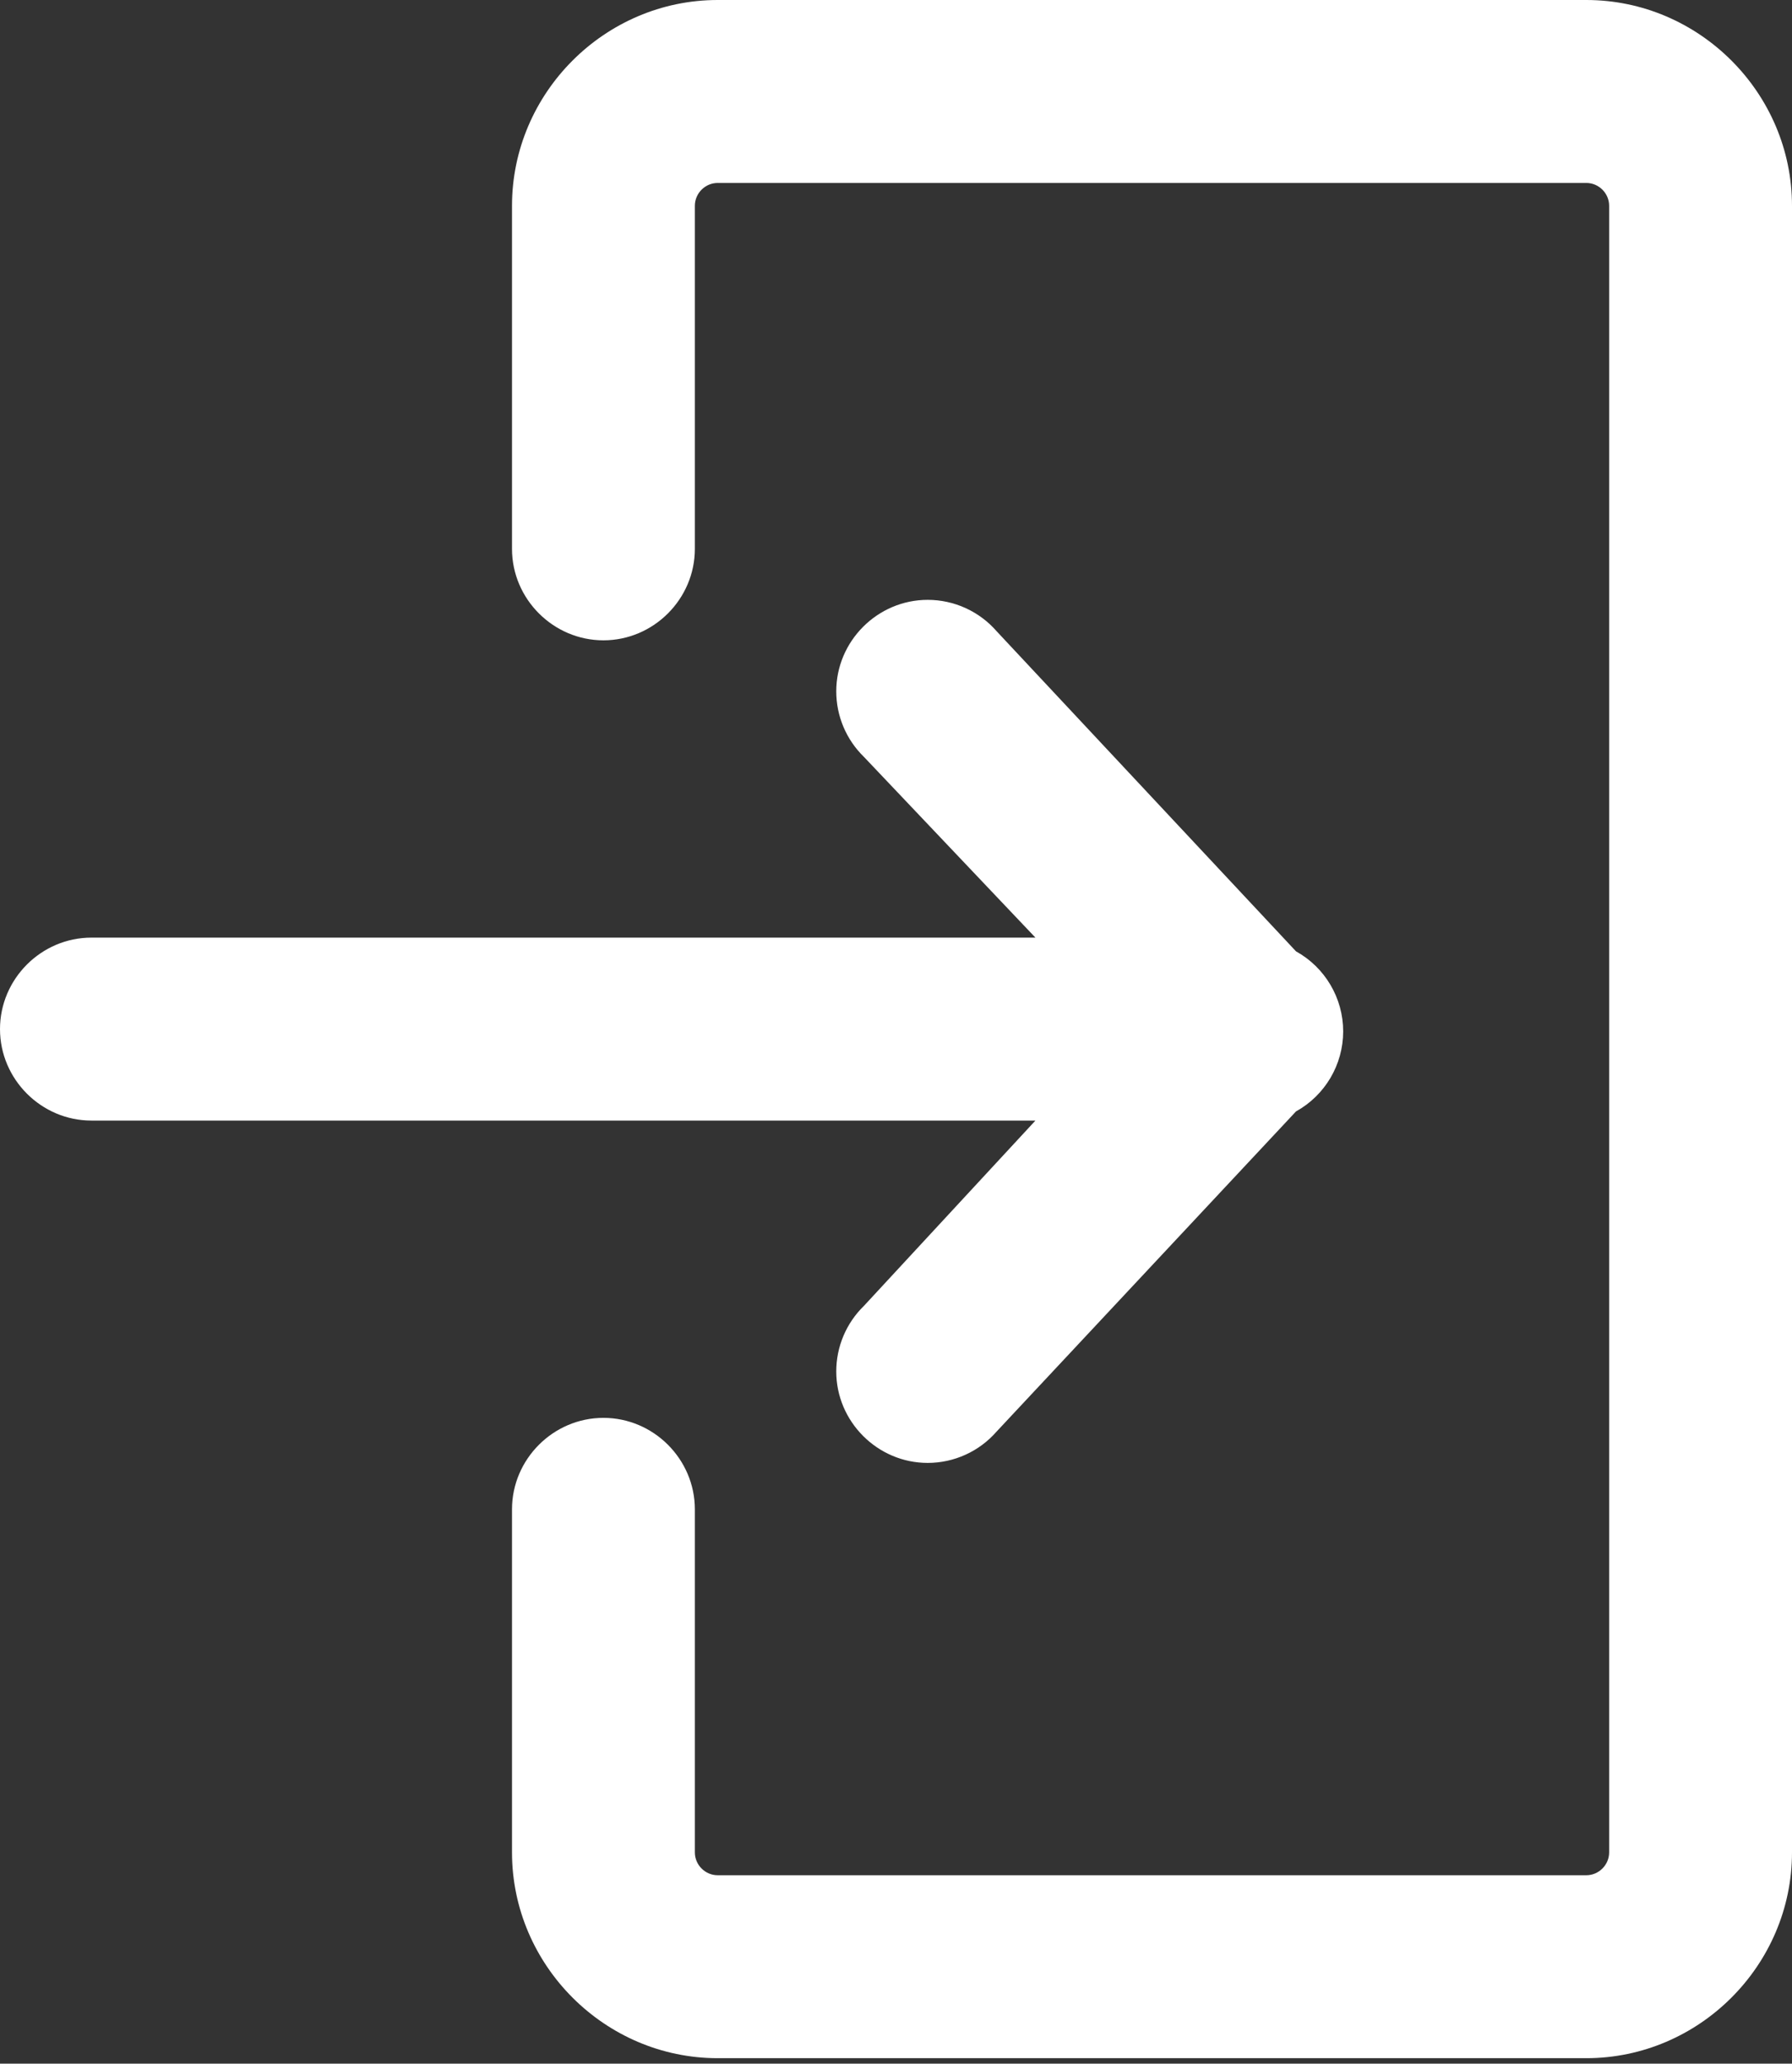 <?xml version="1.0" encoding="UTF-8" standalone="no"?>
<!DOCTYPE svg PUBLIC "-//W3C//DTD SVG 1.1//EN" "http://www.w3.org/Graphics/SVG/1.1/DTD/svg11.dtd">
<svg width="100%" height="100%" viewBox="0 0 245 282" version="1.1" xmlns="http://www.w3.org/2000/svg" xmlns:xlink="http://www.w3.org/1999/xlink" xml:space="preserve" xmlns:serif="http://www.serif.com/" style="fill-rule:evenodd;clip-rule:evenodd;stroke-linejoin:round;stroke-miterlimit:1.414;">
    <rect x="0" y="0" width="245" height="282" fill="#333333" stroke="none"/>
    <g transform="matrix(3.125,0,0,3.125,0,0)">
        <g transform="matrix(1,0,0,1,-10.8,-5)">
            <path d="M14.8,54L56.1,54L48.6,62.1C47.824,62.853 47.386,63.889 47.386,64.97C47.386,67.165 49.192,68.97 51.386,68.97C52.541,68.97 53.641,68.47 54.4,67.6L67.5,53.6C68.772,52.896 69.564,51.553 69.564,50.1C69.564,48.647 68.772,47.304 67.5,46.6L54.4,32.6C53.641,31.73 52.541,31.23 51.386,31.23C49.192,31.23 47.386,33.035 47.386,35.23C47.386,36.311 47.824,37.347 48.6,38.1L56.1,46L14.8,46C12.606,46 10.8,47.806 10.8,50C10.8,52.194 12.606,54 14.8,54Z" style="fill:white;fill-rule:nonzero;"/>
            <path d="M80.2,5L42.2,5C37.263,5 33.2,9.063 33.2,14L33.2,29C33.2,31.194 35.006,33 37.2,33C39.394,33 41.2,31.194 41.2,29L41.2,14C41.2,13.451 41.651,13 42.2,13L80.2,13C80.749,13 81.2,13.451 81.2,14L81.2,86C81.2,86.549 80.749,87 80.2,87L42.2,87C41.651,87 41.2,86.549 41.2,86L41.2,71C41.2,68.806 39.394,67 37.2,67C35.006,67 33.2,68.806 33.2,71L33.2,86C33.2,90.937 37.263,95 42.2,95L80.2,95C85.137,95 89.2,90.937 89.2,86L89.2,14C89.2,9.063 85.137,5 80.2,5Z" style="fill:white;fill-rule:nonzero;"/>
        </g>
    </g>
</svg>
